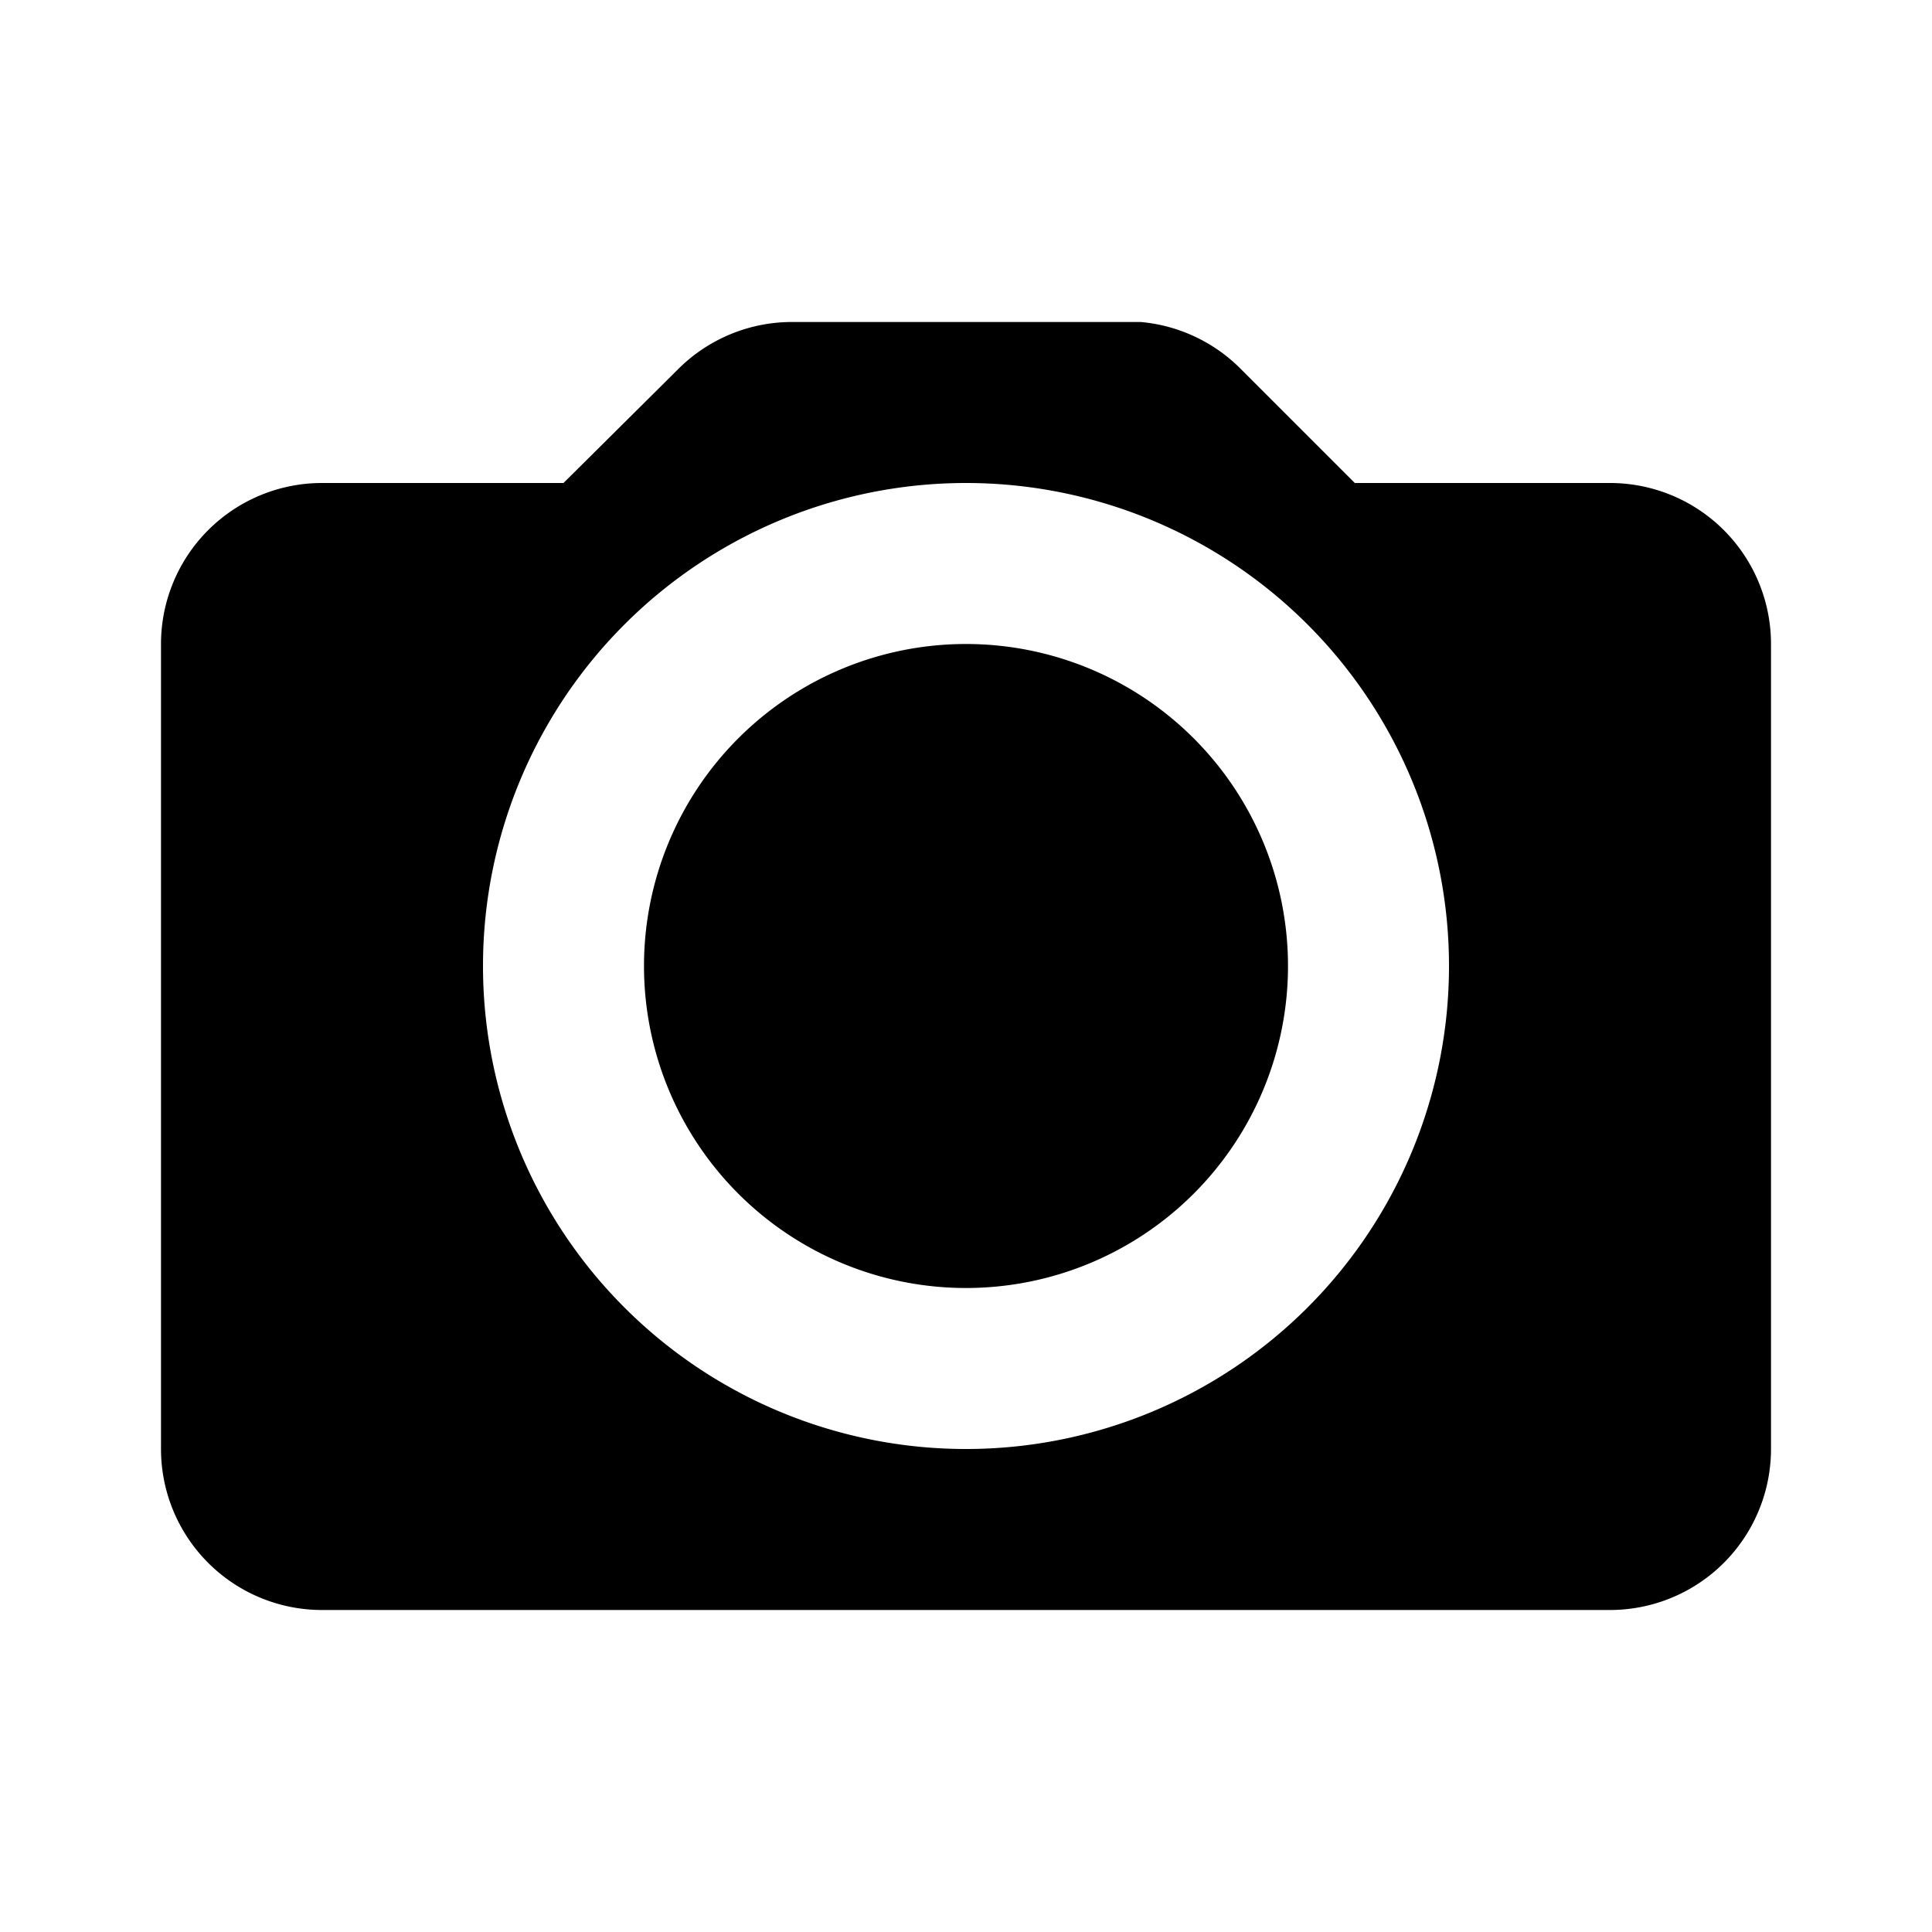 <svg xmlns="http://www.w3.org/2000/svg" viewBox="0 0 24 24" fill="black">
  <path d="M12 8a4 4 0 100 8 4 4 0 000-8zm8-2h-3.17l-1.41-1.41A2 2 0 0014.17 4H9.83a2 2 0 00-1.41.59L7 6H4a2 2 0 00-2 2v10a2 
           2 0 002 2h16a2 2 0 002-2V8a2 2 0 00-2-2zm-8 12a6 6 0 110-12 6 6 0 010 12z"></path>
</svg>
